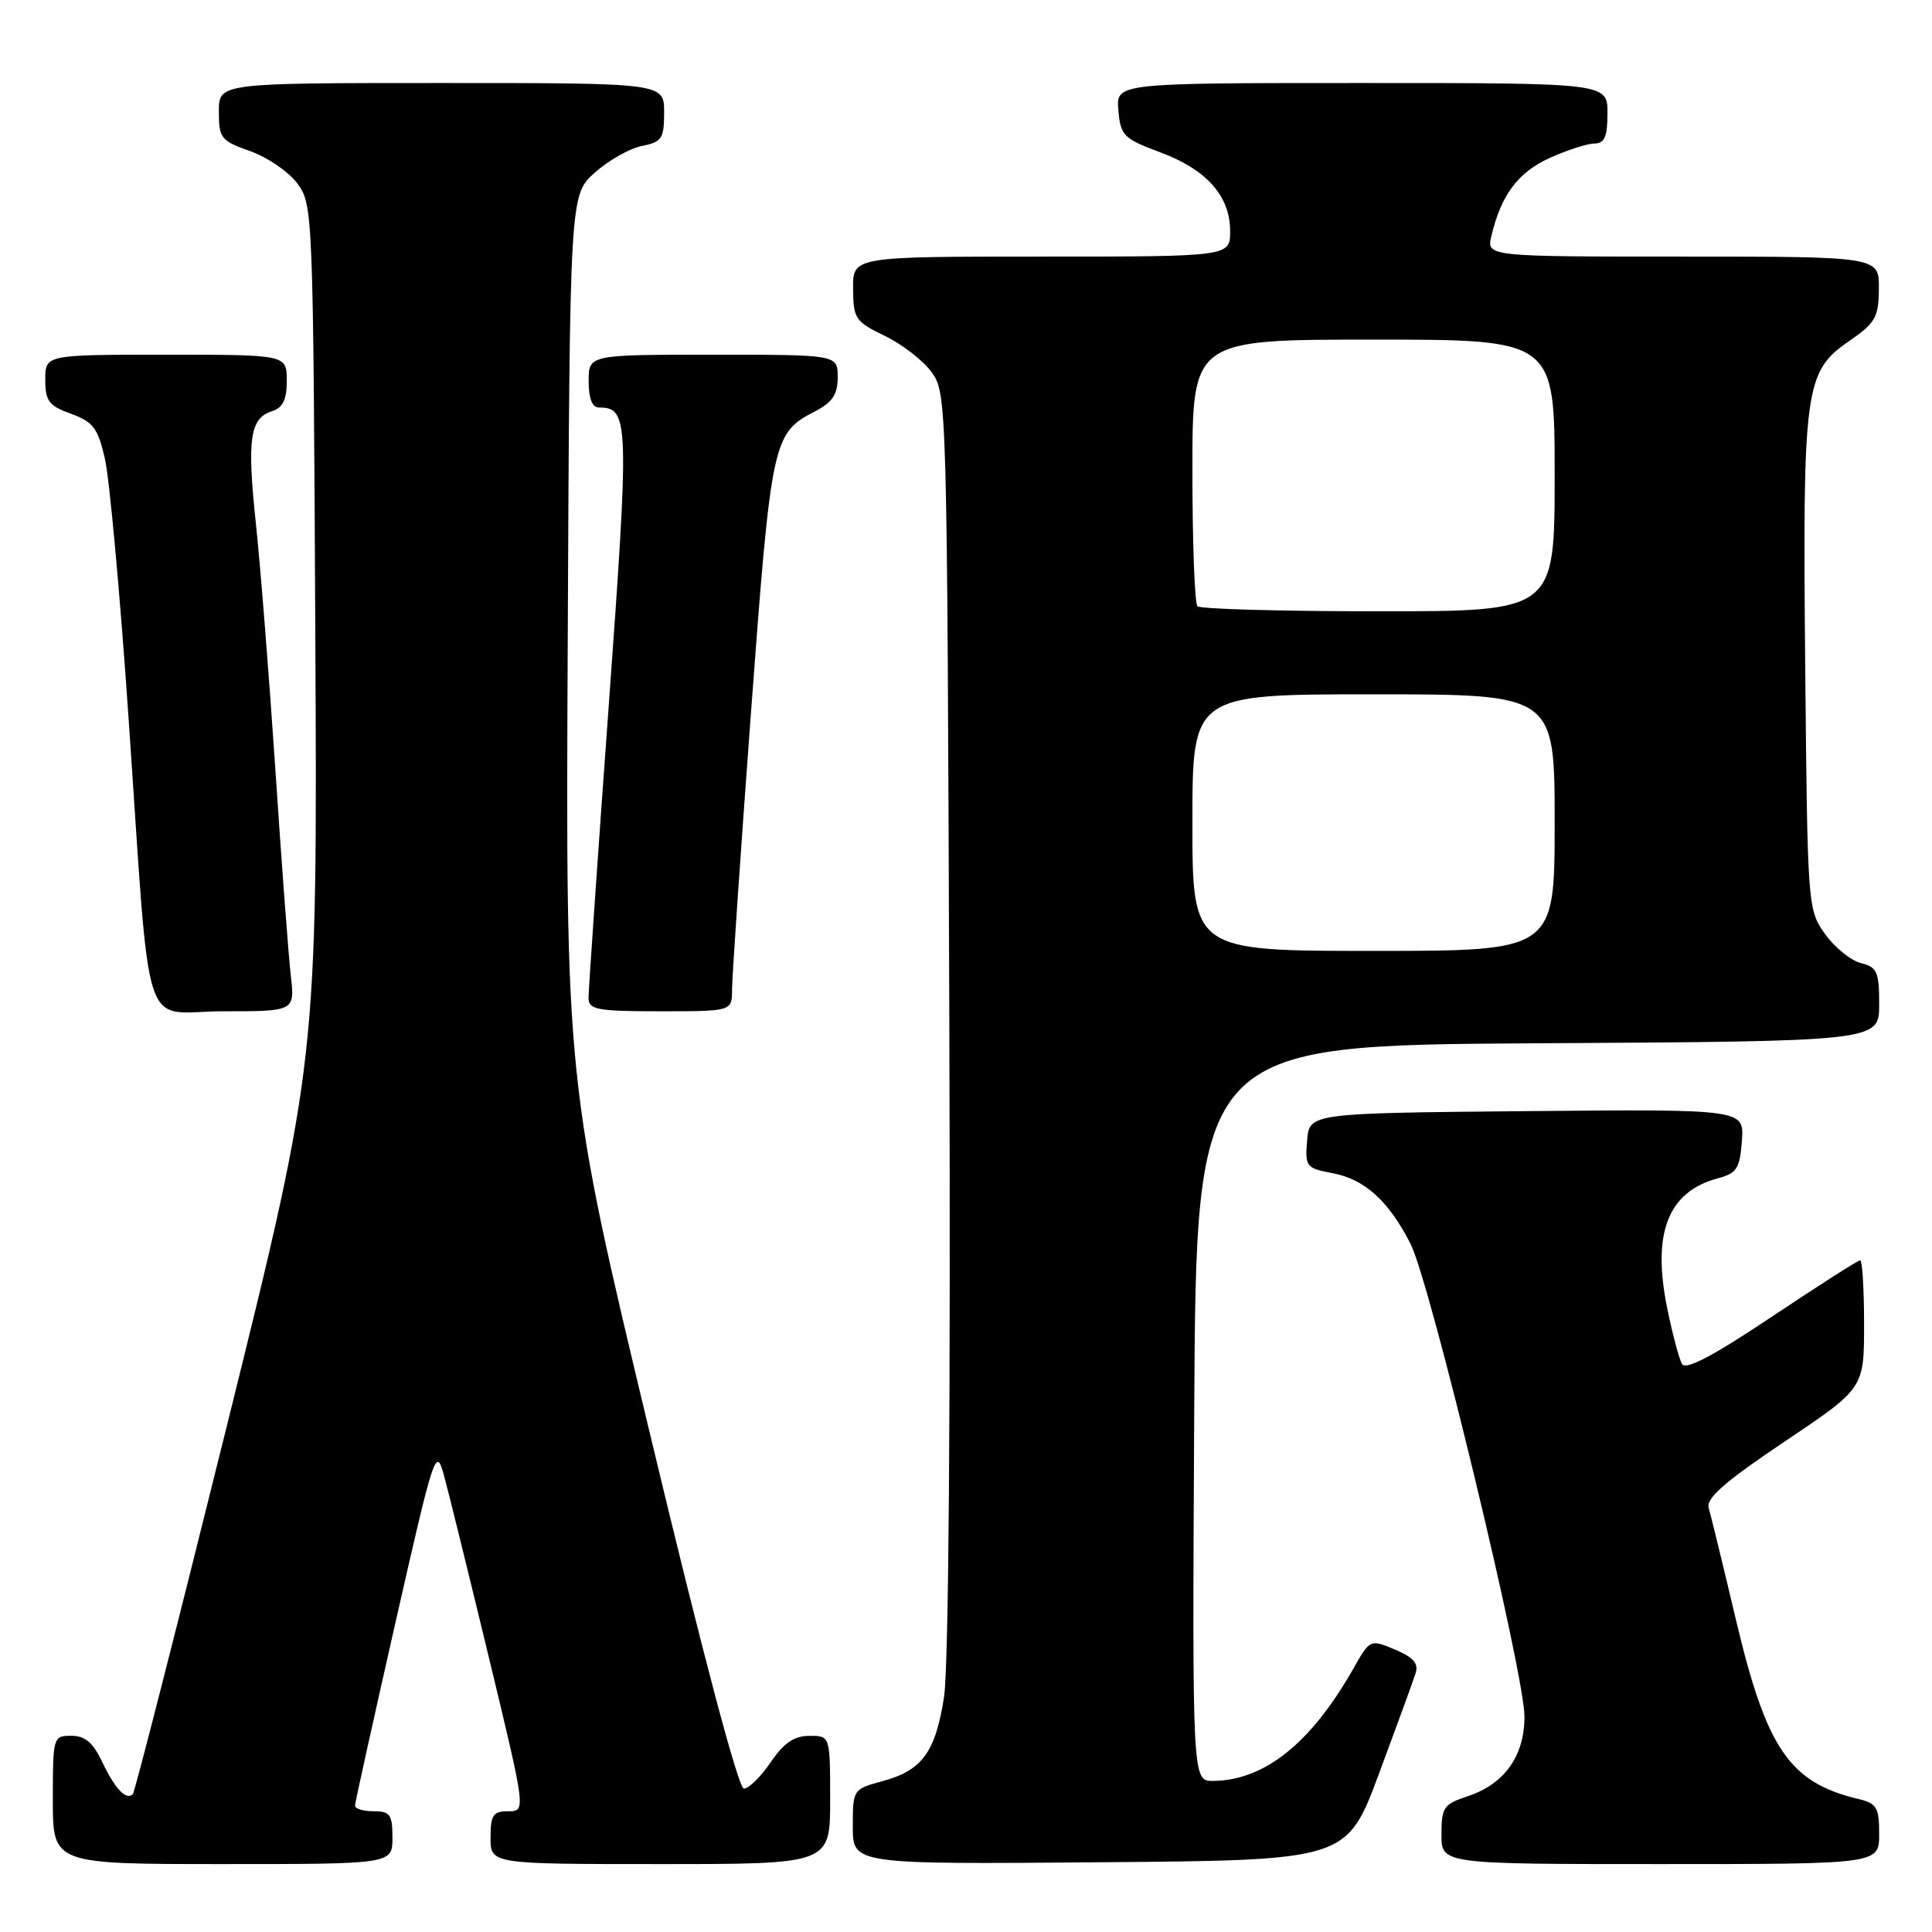 <?xml version="1.0" encoding="UTF-8" standalone="no"?>
<!DOCTYPE svg PUBLIC "-//W3C//DTD SVG 1.1//EN" "http://www.w3.org/Graphics/SVG/1.1/DTD/svg11.dtd" >
<svg xmlns="http://www.w3.org/2000/svg" xmlns:xlink="http://www.w3.org/1999/xlink" version="1.1" viewBox="0 0 256 256">
 <g >
 <path fill="currentColor"
d=" M 52.00 243.50 C 52.00 240.43 51.69 240.00 49.50 240.00 C 48.12 240.00 47.02 239.66 47.04 239.25 C 47.05 238.84 49.47 227.93 52.40 215.00 C 57.55 192.32 57.77 191.64 58.83 195.50 C 59.43 197.70 62.12 208.61 64.81 219.75 C 69.69 240.00 69.69 240.00 67.35 240.00 C 65.33 240.00 65.00 240.49 65.00 243.50 C 65.00 247.00 65.00 247.00 87.50 247.00 C 110.00 247.00 110.00 247.00 110.00 238.50 C 110.00 230.00 110.00 230.00 107.25 230.01 C 105.23 230.01 103.87 230.94 102.12 233.51 C 100.81 235.43 99.21 237.00 98.57 237.00 C 97.84 237.00 93.09 219.07 86.17 190.18 C 74.95 143.36 74.95 143.36 75.23 84.60 C 75.50 25.84 75.50 25.84 78.81 22.88 C 80.62 21.26 83.44 19.66 85.06 19.34 C 87.71 18.81 88.00 18.36 88.00 14.88 C 88.00 11.00 88.00 11.00 58.50 11.00 C 29.00 11.00 29.00 11.00 29.00 14.78 C 29.00 18.31 29.27 18.66 33.16 20.03 C 35.45 20.84 38.26 22.77 39.41 24.32 C 41.46 27.10 41.50 28.12 41.78 83.84 C 42.06 140.53 42.06 140.53 30.07 188.90 C 23.47 215.50 17.86 237.47 17.60 237.73 C 16.73 238.60 15.25 237.05 13.57 233.52 C 12.33 230.90 11.28 230.00 9.45 230.00 C 7.04 230.00 7.00 230.14 7.00 238.50 C 7.00 247.00 7.00 247.00 29.50 247.00 C 52.00 247.00 52.00 247.00 52.00 243.50 Z  M 182.73 235.00 C 185.08 228.68 187.26 222.70 187.57 221.73 C 188.00 220.42 187.29 219.61 184.85 218.58 C 181.56 217.20 181.54 217.20 179.35 221.06 C 173.72 230.99 167.55 235.92 160.74 235.98 C 157.98 236.00 157.98 236.00 158.24 187.25 C 158.50 138.50 158.50 138.50 203.75 138.24 C 249.00 137.98 249.00 137.98 249.00 133.10 C 249.00 128.76 248.73 128.15 246.57 127.61 C 245.23 127.27 243.09 125.53 241.82 123.75 C 239.53 120.54 239.50 120.13 239.20 88.30 C 238.85 51.34 239.13 49.27 245.01 45.20 C 248.51 42.79 248.93 42.05 248.96 38.25 C 249.00 34.00 249.00 34.00 222.98 34.00 C 196.96 34.00 196.96 34.00 197.62 31.25 C 198.92 25.81 201.15 22.84 205.32 20.94 C 207.62 19.90 210.29 19.03 211.25 19.02 C 212.62 19.00 213.00 18.13 213.00 15.00 C 213.00 11.00 213.00 11.00 180.44 11.00 C 147.88 11.00 147.88 11.00 148.19 14.62 C 148.48 17.98 148.87 18.37 153.73 20.18 C 159.89 22.47 163.00 25.98 163.00 30.63 C 163.00 34.00 163.00 34.00 138.00 34.00 C 113.00 34.00 113.00 34.00 113.04 38.25 C 113.07 42.24 113.33 42.62 117.23 44.50 C 119.52 45.60 122.32 47.77 123.45 49.32 C 125.47 52.11 125.50 53.26 125.79 135.32 C 125.97 186.84 125.70 220.92 125.09 224.87 C 123.94 232.23 122.19 234.60 116.84 236.04 C 113.04 237.07 113.00 237.13 113.00 242.05 C 113.00 247.03 113.00 247.03 145.73 246.76 C 178.45 246.50 178.45 246.50 182.73 235.00 Z  M 249.00 243.02 C 249.00 239.50 248.68 238.96 246.25 238.38 C 237.09 236.18 234.07 231.75 229.99 214.50 C 228.30 207.35 226.69 200.74 226.41 199.81 C 226.03 198.54 228.55 196.33 236.45 191.03 C 247.00 183.96 247.00 183.96 247.00 175.48 C 247.00 170.81 246.77 167.00 246.48 167.00 C 246.19 167.00 240.92 170.37 234.76 174.48 C 226.96 179.70 223.35 181.59 222.87 180.73 C 222.49 180.06 221.62 176.79 220.94 173.48 C 218.86 163.41 220.99 157.89 227.64 156.13 C 230.14 155.46 230.54 154.83 230.81 151.17 C 231.12 146.97 231.12 146.97 202.31 147.23 C 173.50 147.50 173.50 147.50 173.20 151.13 C 172.91 154.59 173.06 154.79 176.56 155.45 C 180.83 156.25 183.99 159.11 186.90 164.81 C 189.52 169.95 202.00 221.72 202.00 227.46 C 202.00 232.68 199.35 236.40 194.48 238.01 C 191.29 239.06 191.00 239.48 191.00 243.08 C 191.00 247.00 191.00 247.00 220.00 247.00 C 249.00 247.00 249.00 247.00 249.00 243.02 Z  M 38.53 129.25 C 38.23 126.64 37.31 114.38 36.49 102.00 C 35.66 89.62 34.50 74.92 33.90 69.32 C 32.72 58.15 33.11 55.42 36.05 54.48 C 37.48 54.03 38.00 52.96 38.00 50.43 C 38.00 47.00 38.00 47.00 22.00 47.00 C 6.00 47.00 6.00 47.00 6.00 50.30 C 6.00 53.14 6.47 53.77 9.41 54.83 C 12.34 55.89 12.97 56.72 13.90 60.78 C 14.50 63.38 15.89 78.55 16.99 94.50 C 20.05 138.85 18.51 134.00 29.61 134.00 C 39.07 134.00 39.07 134.00 38.53 129.25 Z  M 97.00 131.10 C 97.00 129.51 98.13 113.00 99.51 94.41 C 102.21 58.17 102.37 57.41 108.01 54.50 C 110.31 53.30 111.00 52.27 111.00 49.97 C 111.00 47.00 111.00 47.00 94.50 47.00 C 78.00 47.00 78.00 47.00 78.00 50.50 C 78.00 52.81 78.47 54.00 79.38 54.00 C 83.36 54.00 83.41 55.66 80.64 93.79 C 79.17 113.98 77.98 131.29 77.98 132.25 C 78.00 133.79 79.12 134.00 87.50 134.00 C 97.00 134.00 97.00 134.00 97.00 131.10 Z  M 158.00 109.00 C 158.00 92.00 158.00 92.00 182.00 92.00 C 206.00 92.00 206.00 92.00 206.00 109.00 C 206.00 126.00 206.00 126.00 182.00 126.00 C 158.00 126.00 158.00 126.00 158.00 109.00 Z  M 158.67 80.33 C 158.30 79.97 158.00 71.87 158.00 62.33 C 158.00 45.00 158.00 45.00 182.00 45.00 C 206.00 45.00 206.00 45.00 206.00 63.00 C 206.00 81.00 206.00 81.00 182.67 81.00 C 169.83 81.00 159.03 80.70 158.67 80.33 Z "/>
</g>
</svg>